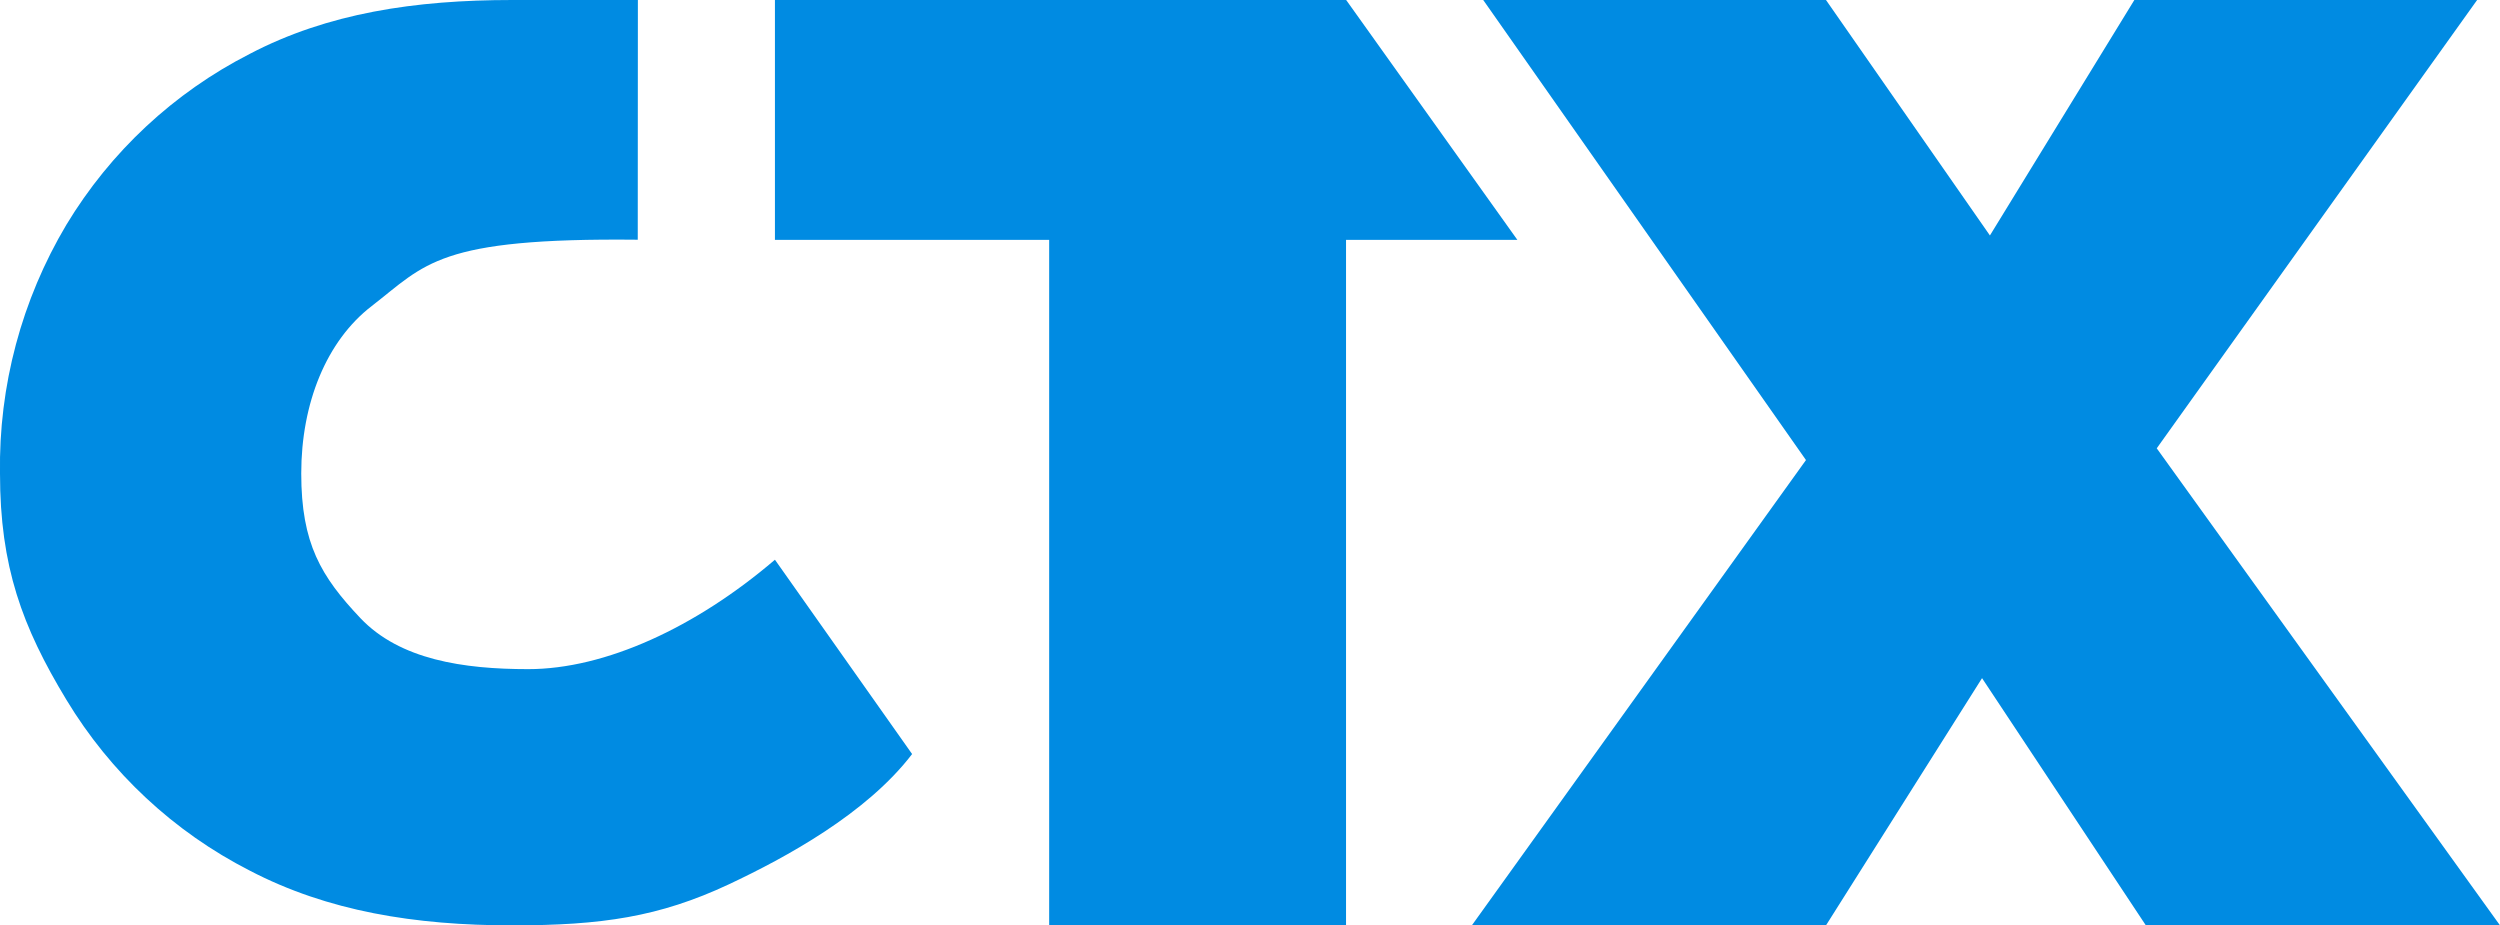 <?xml version="1.0" encoding="utf-8"?>
<svg version="1.1" id="Layer_1" xmlns="http://www.w3.org/2000/svg" xmlns:xlink="http://www.w3.org/1999/xlink" x="0px" y="0px"
	 viewBox="0 0 1999.2 740" style="enable-background:new 0 0 1999.2 740;" xml:space="preserve">
<style type="text/css">
	.st0{fill-rule:evenodd;clip-rule:evenodd;fill:#008be2;}
</style>
<path id="T" class="st0" d="M838.9,740h237.5V191.8h137L1076.5,0H619.7v191.8h219.3V740z"/>
<path id="X" class="st0" d="M1999.2,740l-274.5-381.5L1980.9,0h-274.1l-115.5,188.3L1460.2,0h-274.1l258.1,367.9L1177,740h283.2
	L1585,542.3L1716,740H1999.2z"/>
<path id="C" class="st0" d="M510.1,0H409.6C331.8,0,262,10.5,199.7,43.1C139,74.1,88.3,121.4,53.1,179.7
	C17.3,239.8-1.1,308.7,0,378.7C0,453,17.7,501.1,53.1,559.6c35.2,58.3,85.9,105.6,146.6,136.6C262,728.7,331.8,740,409.6,740l0,0
	c71.4,0,117.5-6.7,173.2-32.8c45.9-21.6,110.2-56.6,146.6-104.2L619.7,447.6c-63.2,54.1-135.7,87.5-197.3,87.5
	c-51.8,0-102.6-7.5-134.2-40.8c-31.5-33.3-47.3-59.6-47.3-115.7s20.1-106,56.4-133.9c43.1-33.3,52.3-54.7,212.7-53"/>
</svg>
